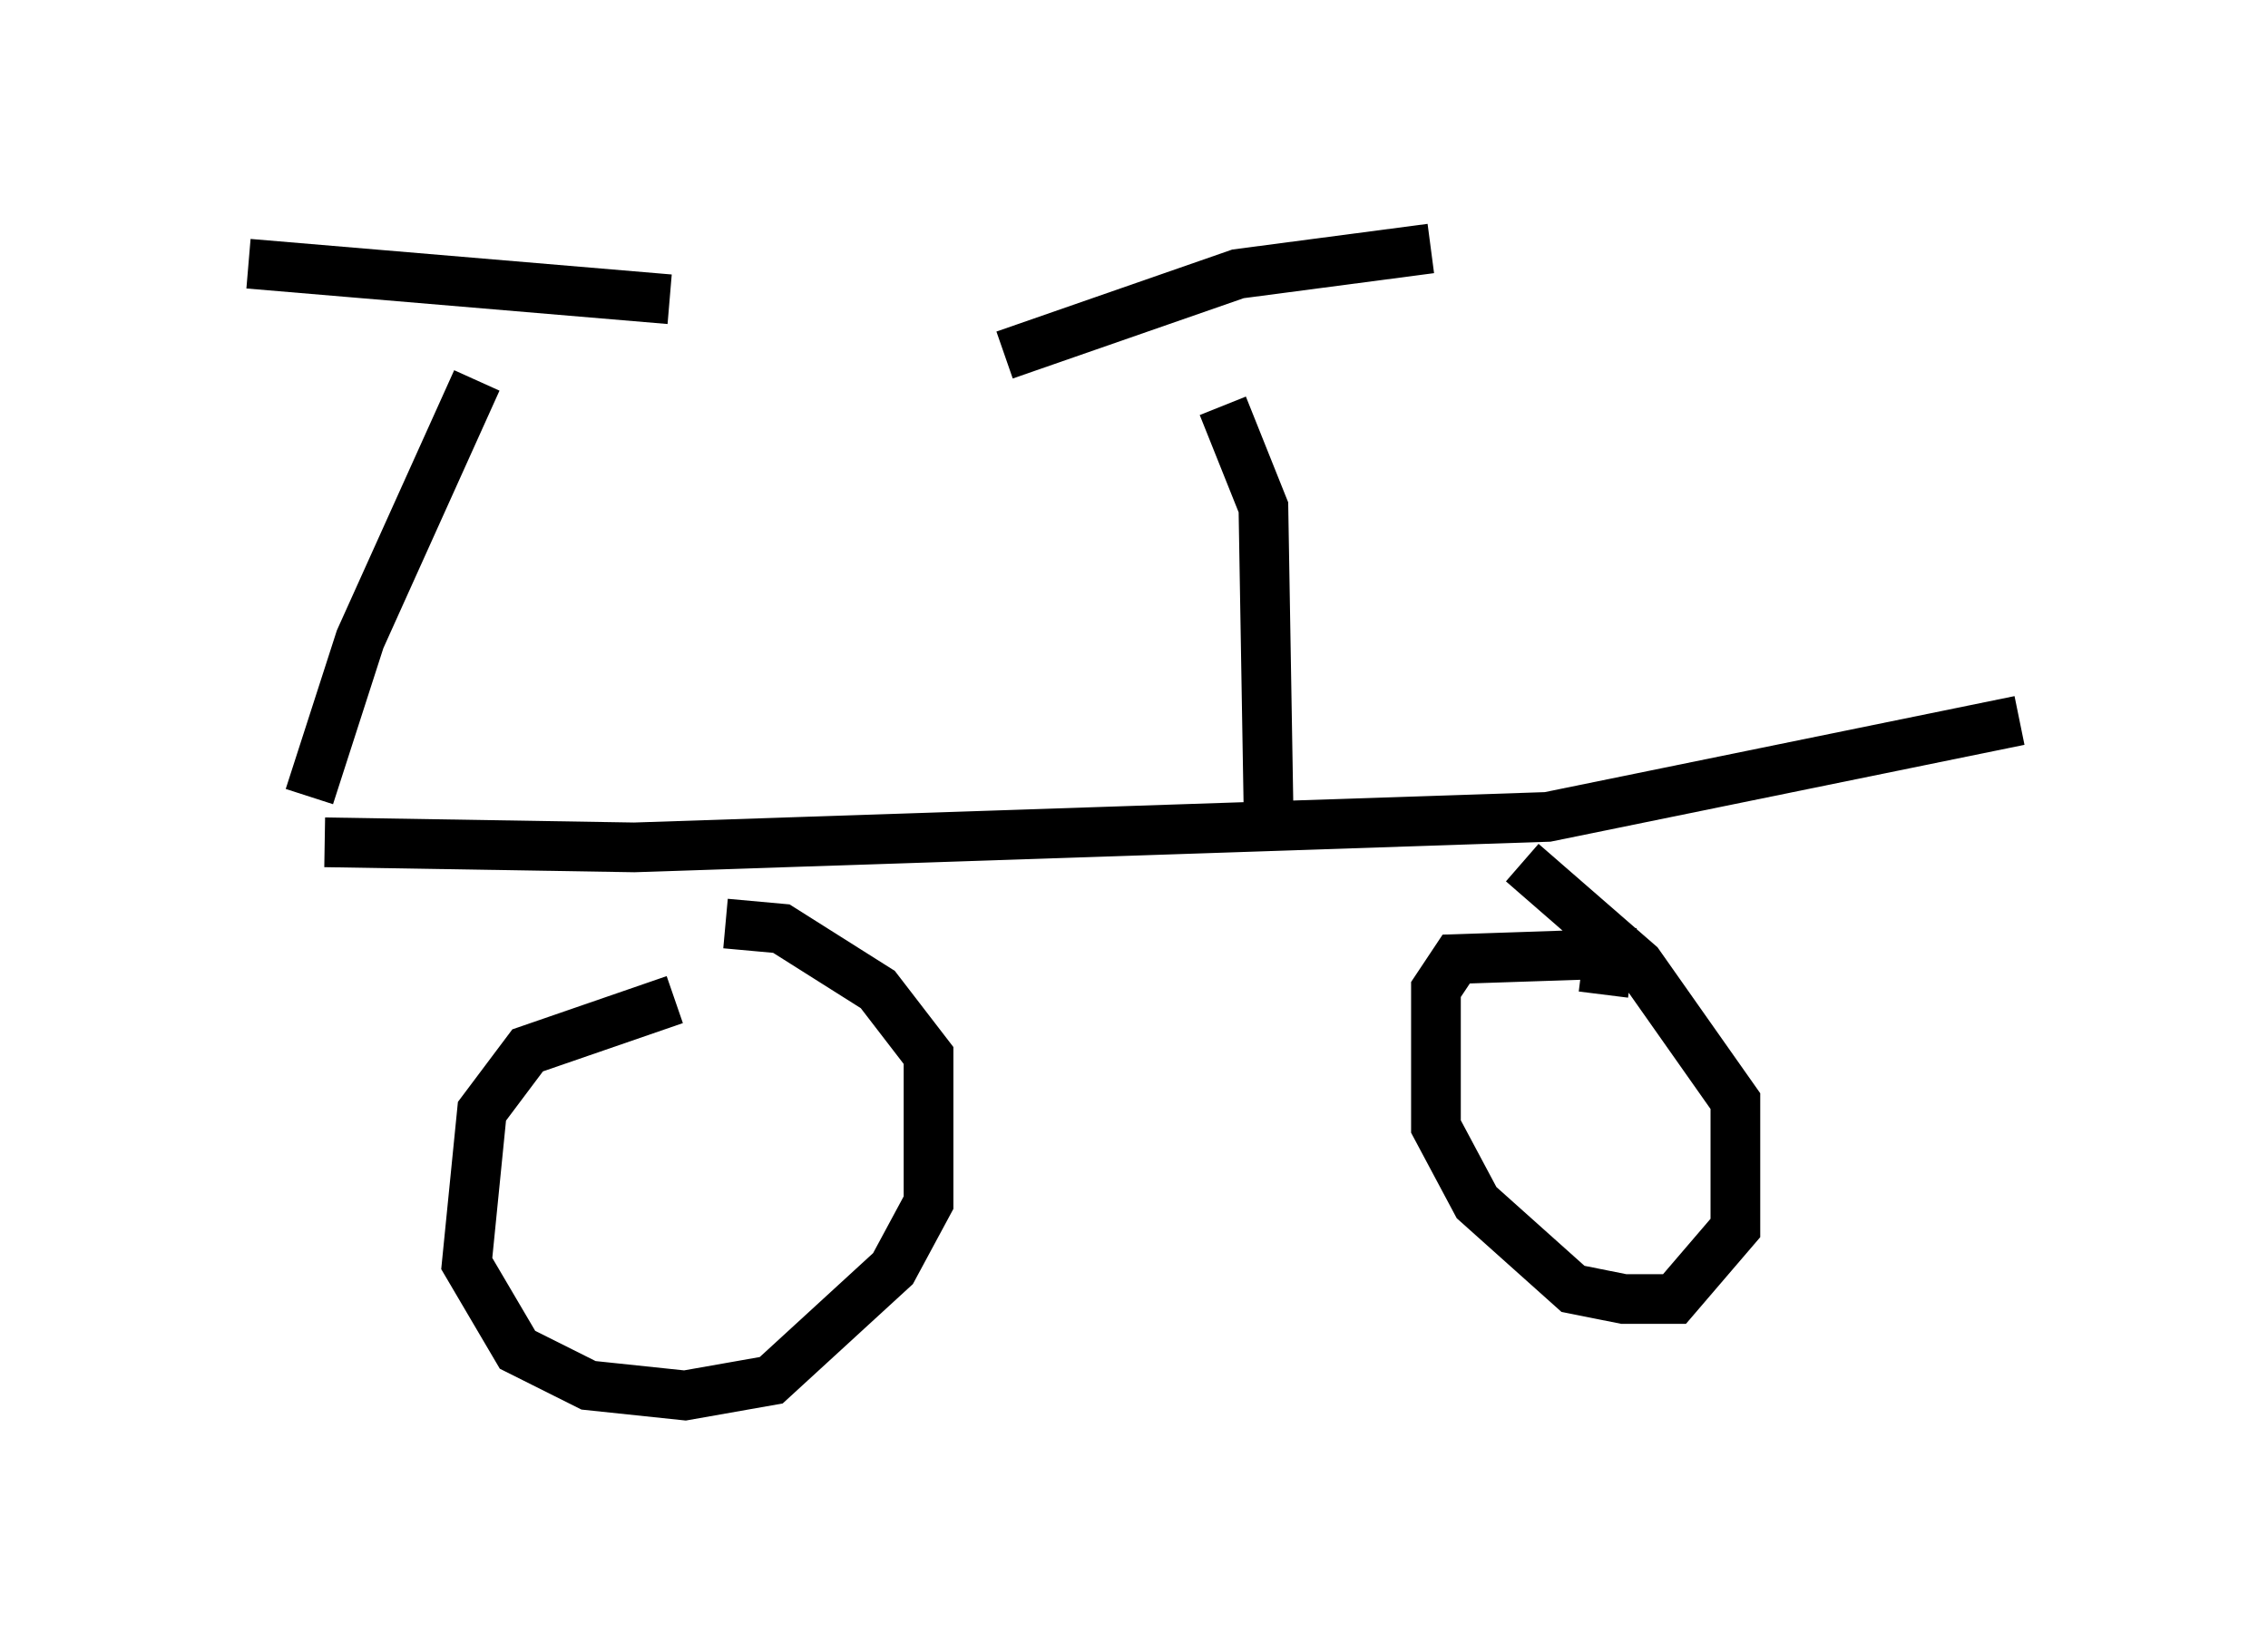 <?xml version="1.0" encoding="utf-8" ?>
<svg baseProfile="full" height="33.071" version="1.1" width="45.627" xmlns="http://www.w3.org/2000/svg" xmlns:ev="http://www.w3.org/2001/xml-events" xmlns:xlink="http://www.w3.org/1999/xlink"><defs /><rect fill="white" height="33.071" width="45.627" x="0" y="0" /><path d="M15.004, 21.129 m-1.429, -1.021 l-2.96, 1.021 -0.919, 1.225 l-0.306, 3.063 1.021, 1.735 l1.429, 0.715 1.94, 0.204 l1.735, -0.306 2.45, -2.246 l0.715, -1.327 0.0, -2.96 l-1.021, -1.327 -1.94, -1.225 l-1.123, -0.102 m17.661, 1.429 l0.102, -0.817 -3.063, 0.102 l-0.408, 0.613 0.0, 2.756 l0.817, 1.531 1.94, 1.735 l1.021, 0.204 1.021, 0.0 l1.225, -1.429 0.0, -2.552 l-1.94, -2.756 -2.348, -2.042 m-24.092, -0.408 l6.227, 0.102 18.375, -0.613 l9.494, -1.94 m-15.109, 1.735 l-0.102, -6.023 -0.817, -2.042 m-4.39, -1.021 l4.696, -1.633 3.879, -0.51 m-22.561, 11.025 l1.021, -3.165 2.348, -5.206 m-4.594, -2.348 l8.473, 0.715 " fill="none" stroke="black" stroke-width="1" /></svg>